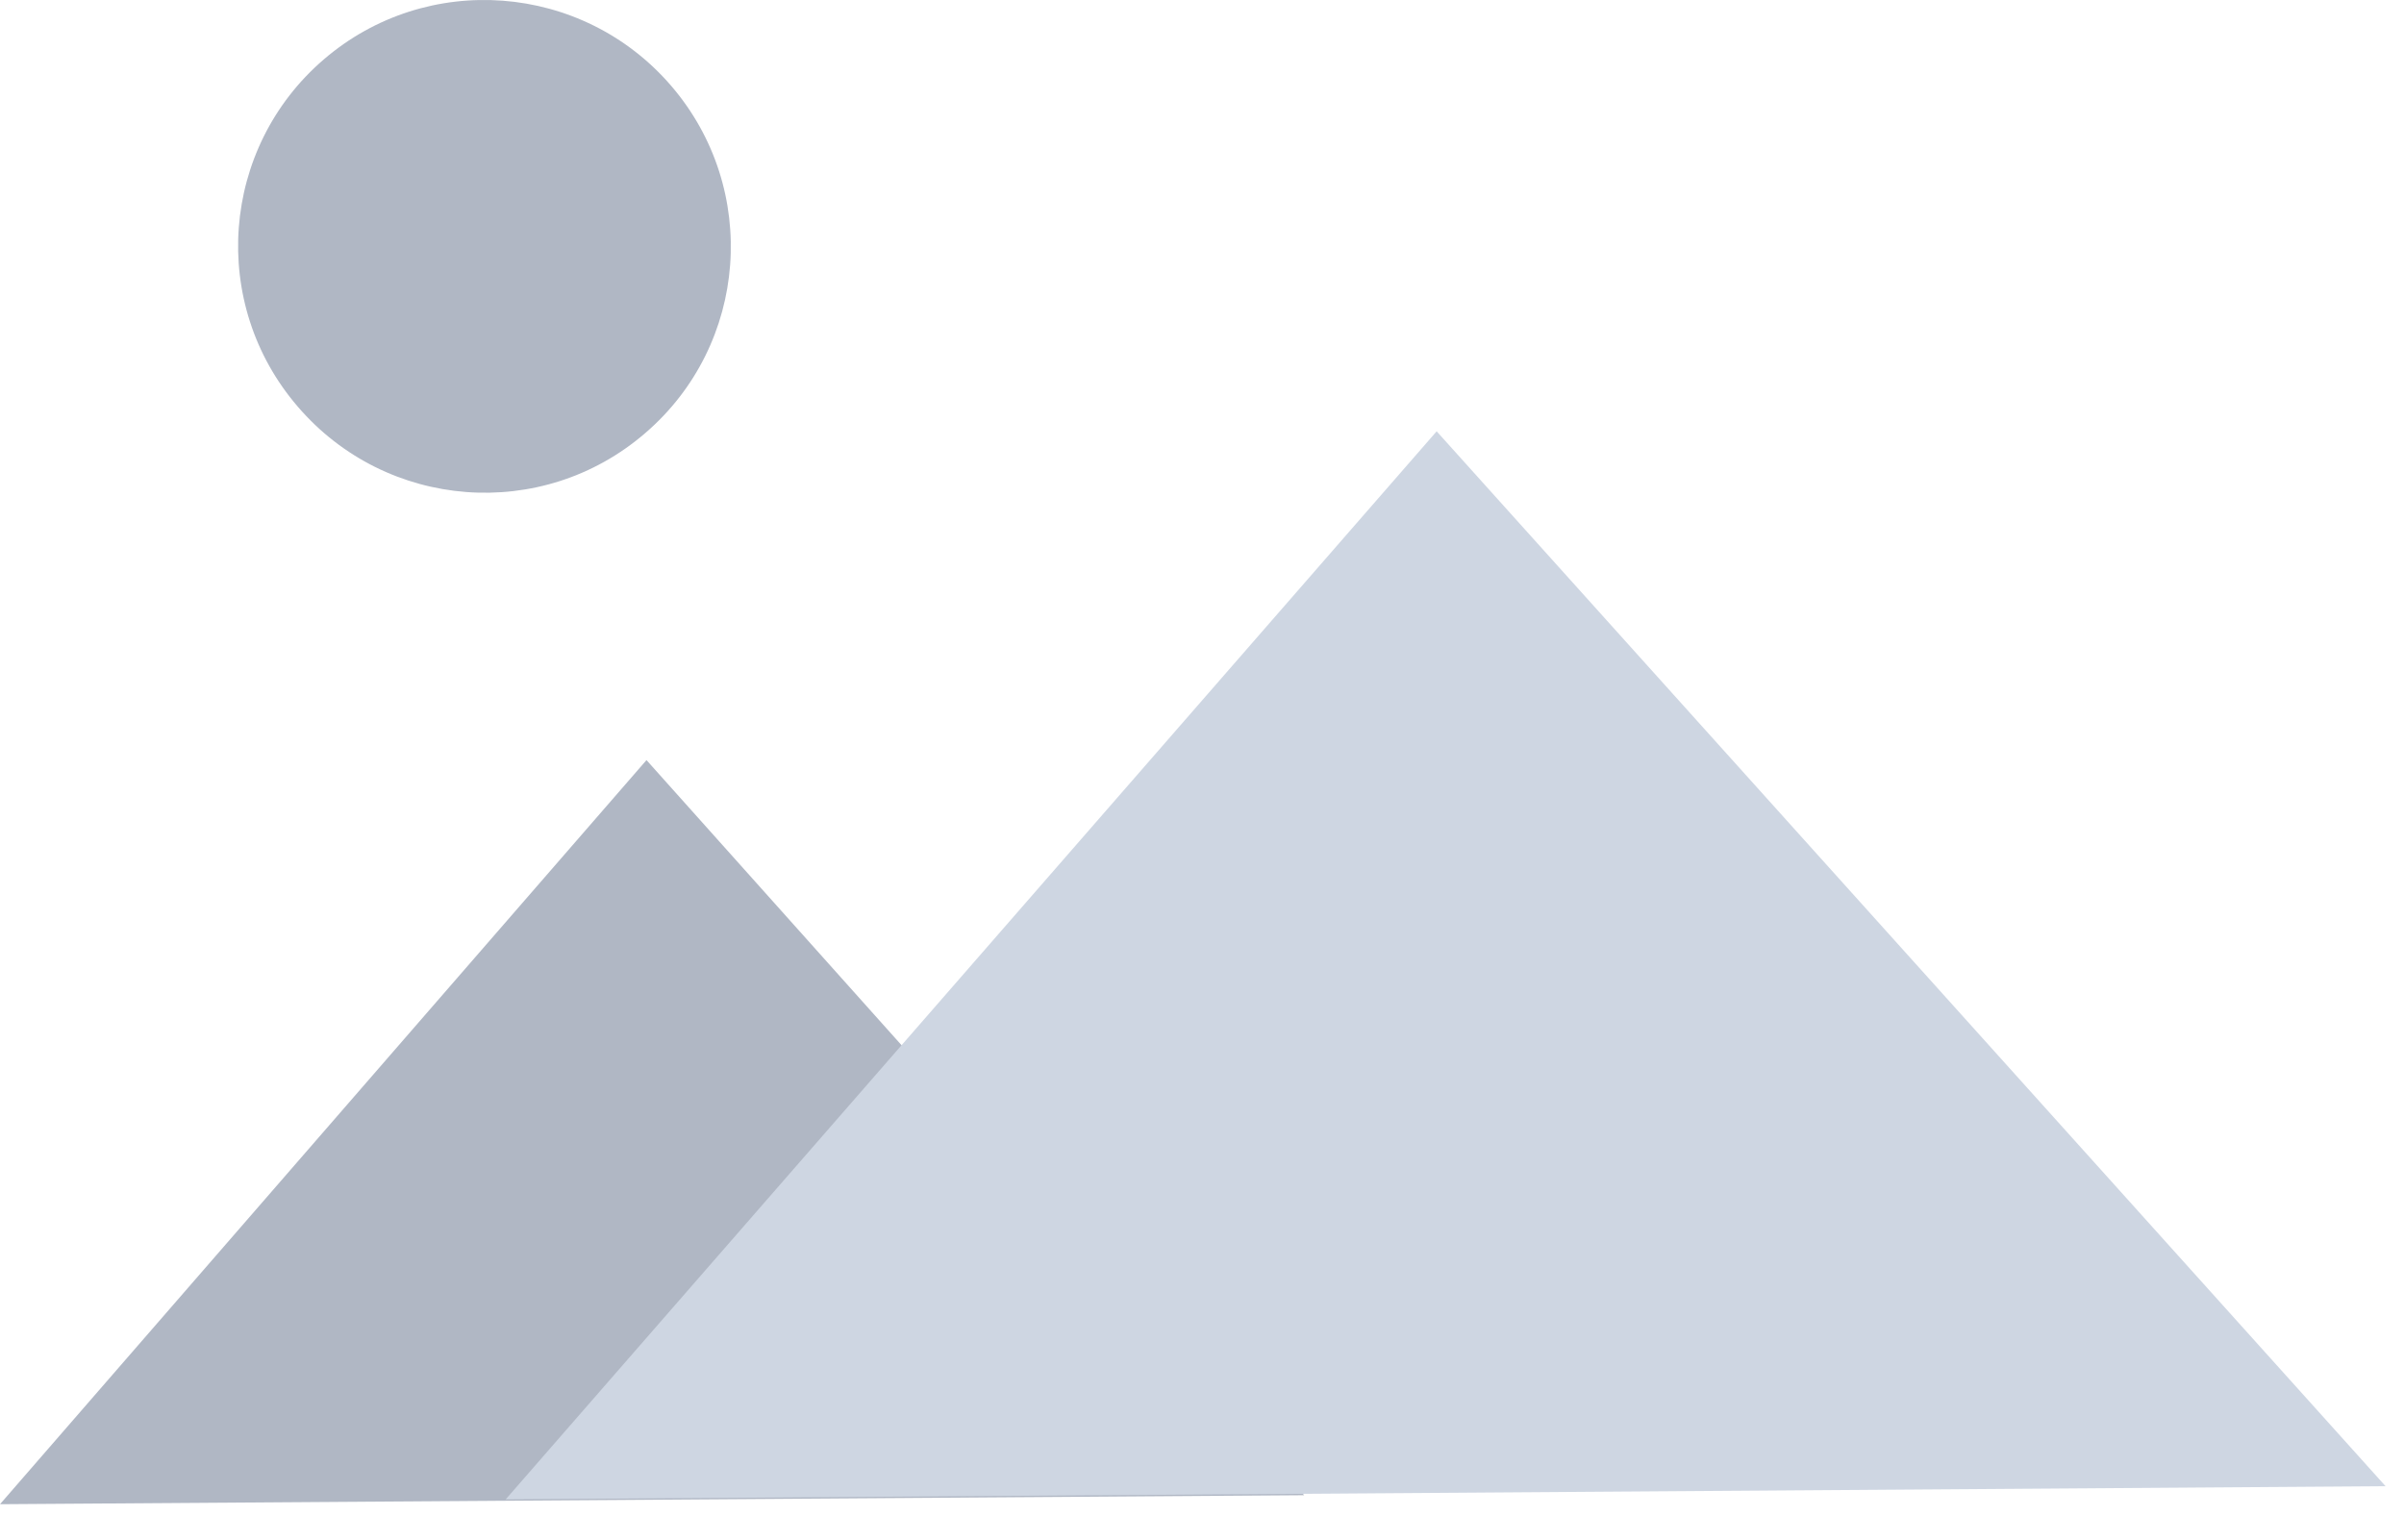 <?xml version="1.0" encoding="UTF-8"?>
<svg width="64px" height="41px" viewBox="0 0 64 41" version="1.1" xmlns="http://www.w3.org/2000/svg" xmlns:xlink="http://www.w3.org/1999/xlink">
    <title></title>
    <g id="6.12-默认图片-视频图-/-Default-picture" stroke="none" stroke-width="1" fill="none" fill-rule="evenodd">
        <g transform="translate(-1129, -1240)" fill-rule="nonzero" id="图片默认备份">
            <g transform="translate(1113, 1180)">
                <g id="编组-2" transform="translate(16, 60)">
                    <polygon id="Path" fill="#B0B7C4" points="34.719 39.818 0 40.058 17.211 20.242"></polygon>
                    <polygon id="Path" fill="#CED6E2" points="63.509 39.578 13.462 39.93 38.247 11.486"></polygon>
                    <path d="M17.177,11.534 C19.922,9.175 20.231,5.034 17.868,2.285 C15.504,-0.463 11.363,-0.777 8.618,1.584 C5.873,3.945 5.564,8.086 7.928,10.83 C10.291,13.583 14.432,13.903 17.177,11.534 Z" id="Path" fill="#B0B7C4"></path>
                </g>
            </g>
        </g>
    </g>
</svg>